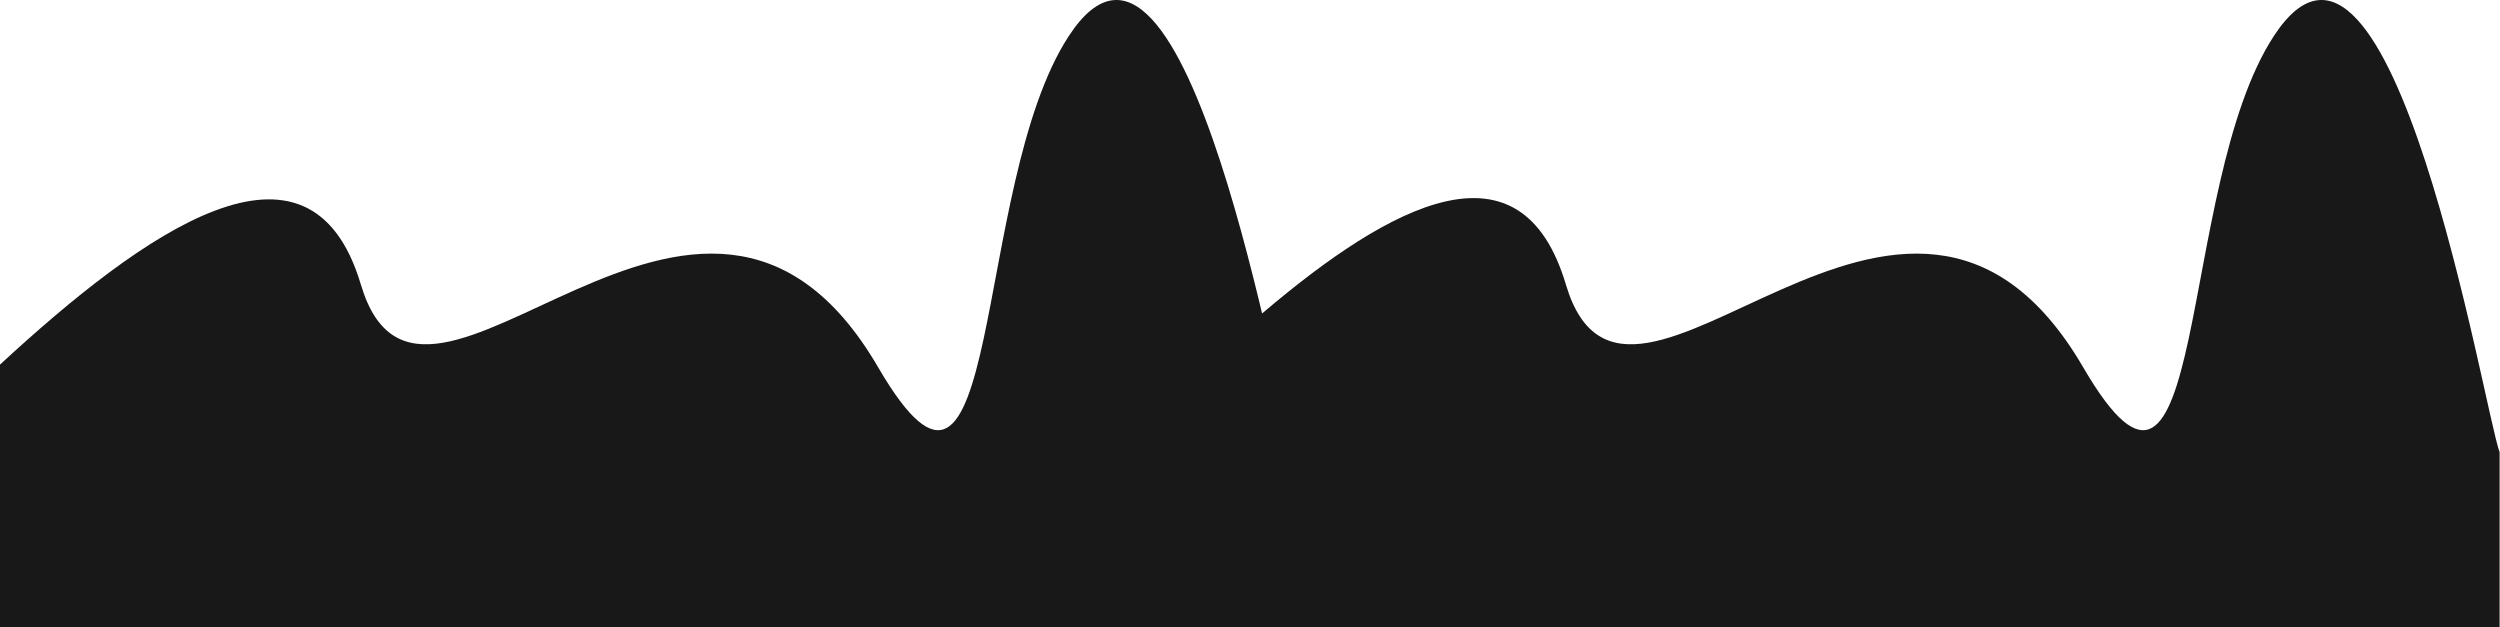<svg width="3197" height="802" viewBox="0 0 3197 802" fill="none" xmlns="http://www.w3.org/2000/svg">
<path d="M1123 469.731C895 78.231 541.066 631.5 461.5 364C396.166 144.347 183.15 297.15 9.53674e-05 466.261C-5.00858e-05 544.802 -1.80642e-05 582.87 7.36811e-06 613.105L0 670L9.53674e-05 802H1563.5L1629.5 700.8L1655.5 578.231C1636 527.398 1517.96 -184.589 1367 45.731C1240.5 238.731 1283.62 745.534 1123 469.731Z" fill="#181818"/>
<path d="M2664 469.732C2436 78.231 2082.07 631.5 2002.5 364C1945.31 171.713 1779.43 260.354 1615 400C1525.28 476.192 1432.84 570.73 1366 635.8L1541 802H3196.5V699V578.231C3177 527.398 3058.96 -184.588 2908 45.731C2781.5 238.732 2824.62 745.534 2664 469.732Z" fill="#181818"/>
</svg>
